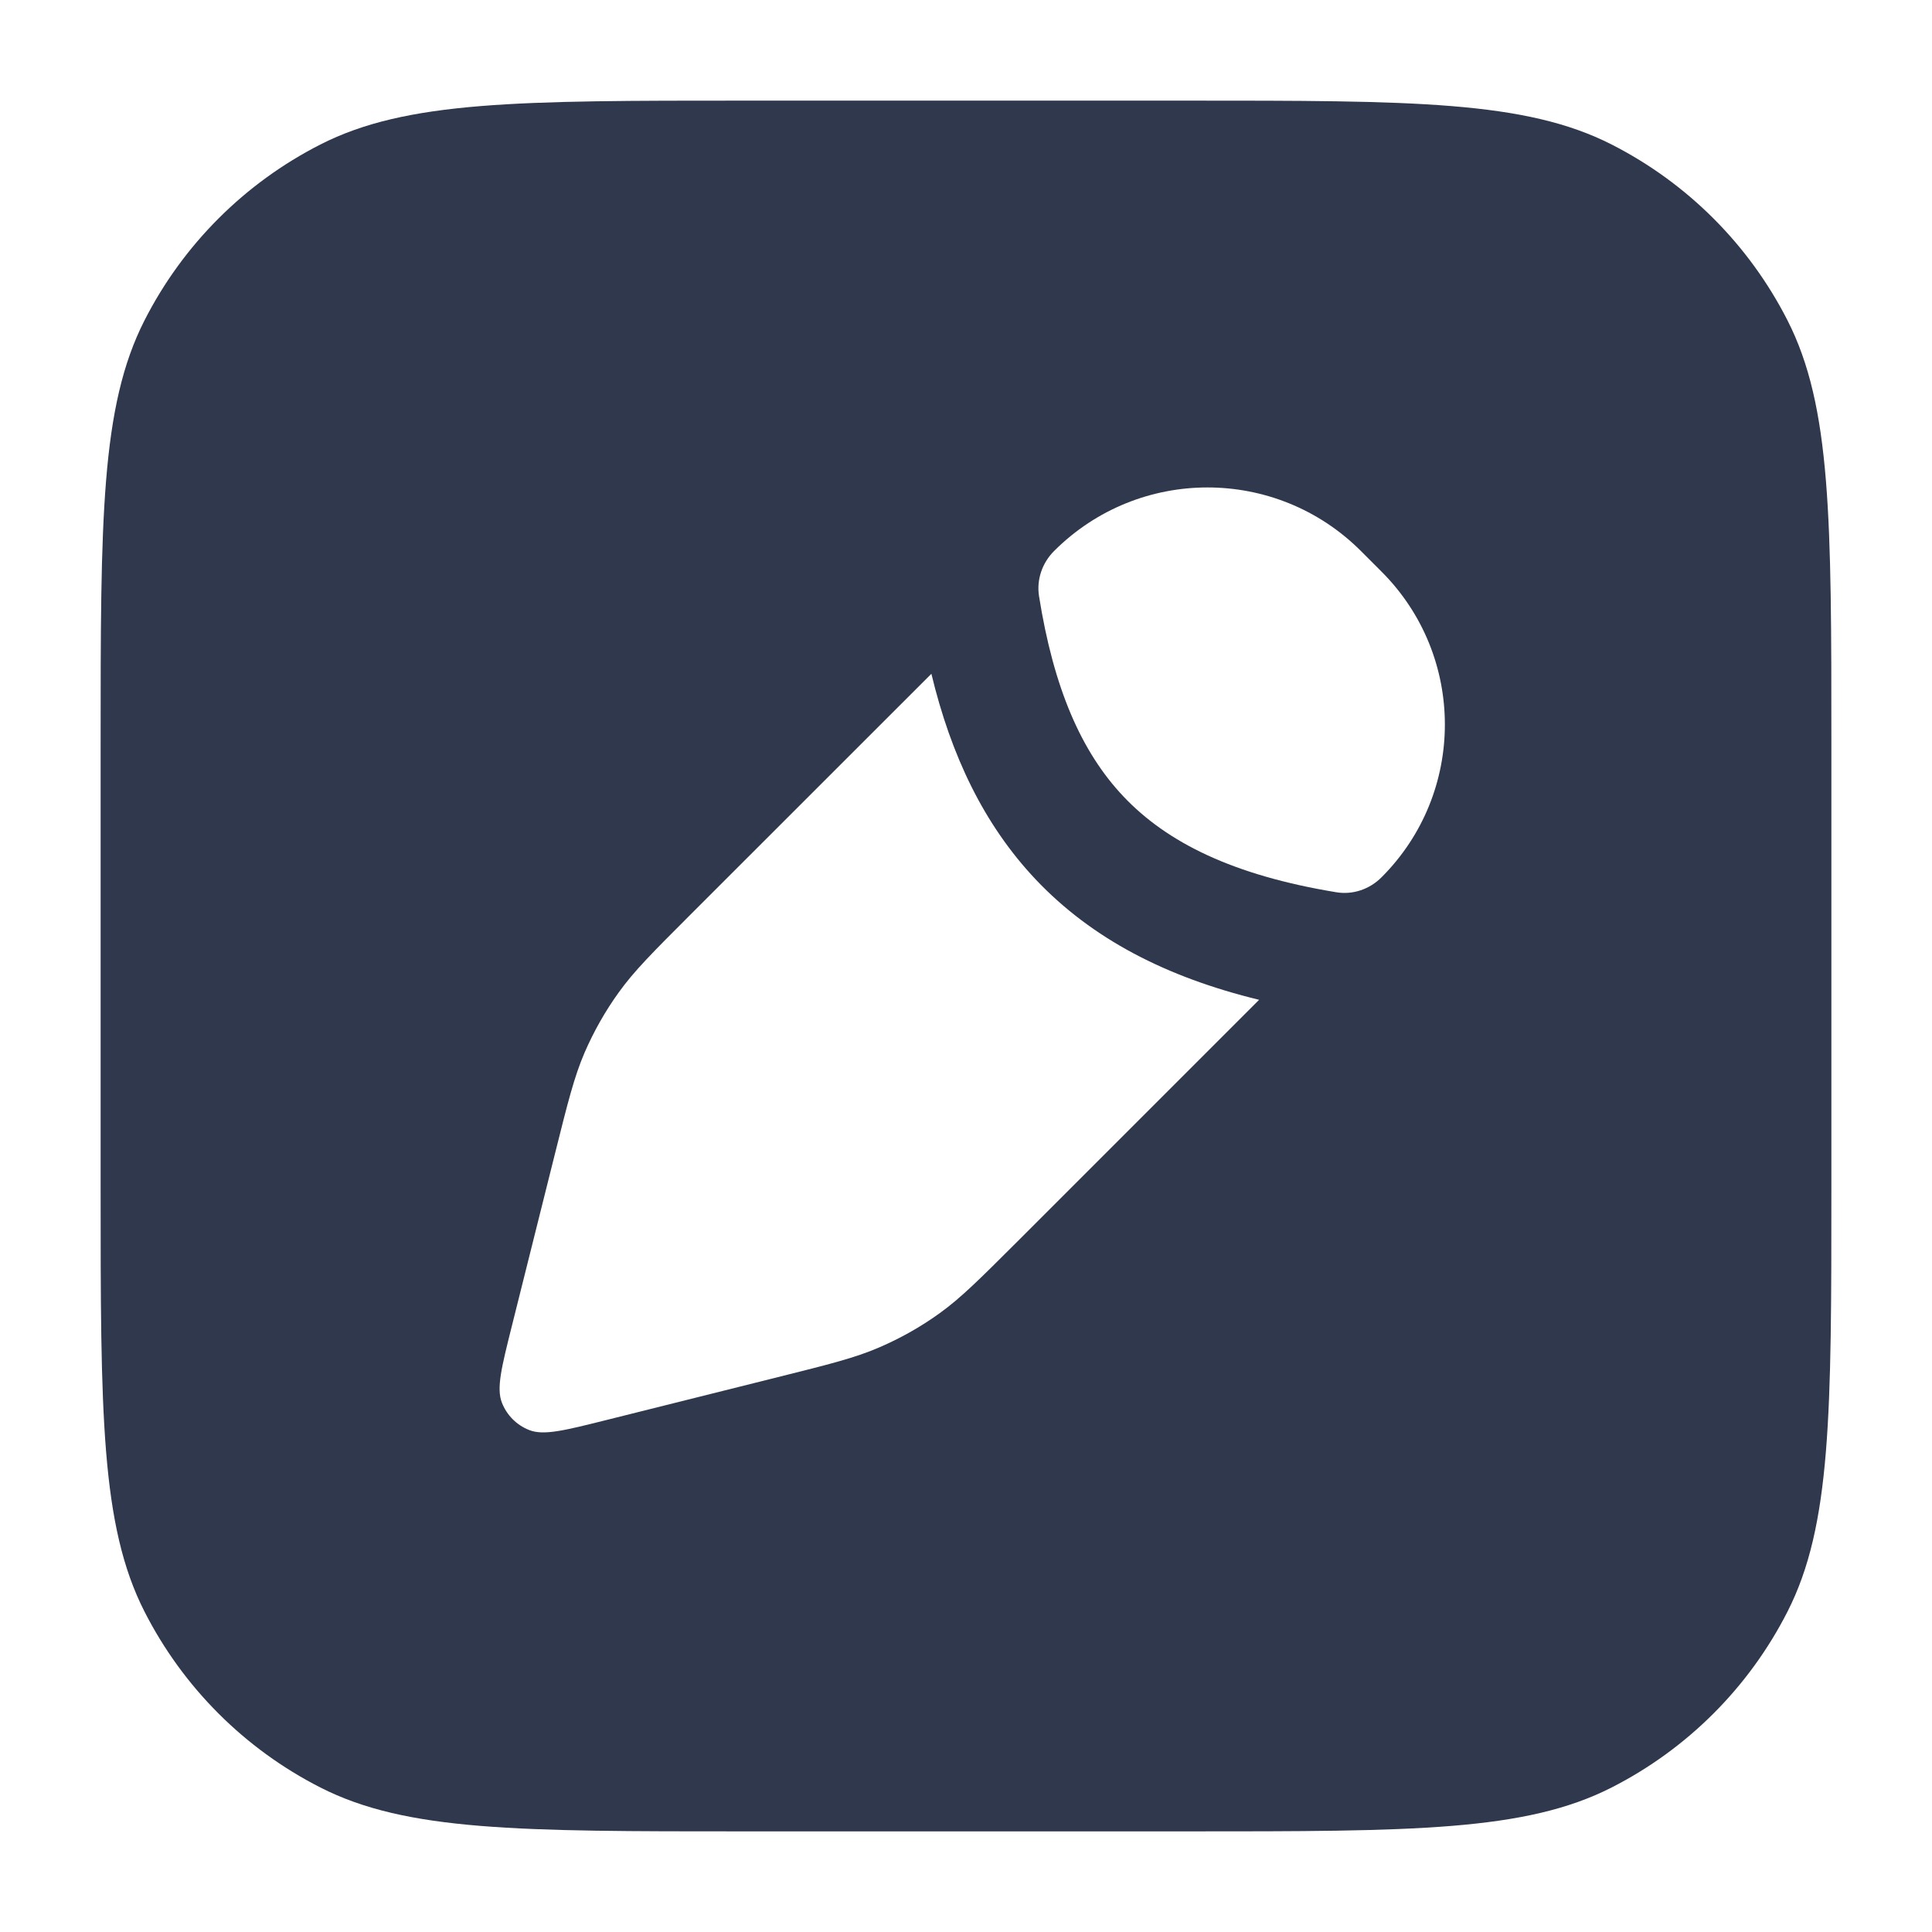 <svg width="24" height="24" viewBox="0 0 24 24" fill="none" xmlns="http://www.w3.org/2000/svg">
<path fill-rule="evenodd" clip-rule="evenodd" d="M3.98 1.795C5.05 1.25 6.45 1.25 9.25 1.25H14.75C17.55 1.25 18.95 1.25 20.02 1.795C20.961 2.274 21.726 3.039 22.205 3.98C22.75 5.05 22.75 6.45 22.75 9.25V14.75C22.75 17.55 22.75 18.95 22.205 20.02C21.726 20.961 20.961 21.726 20.02 22.205C18.95 22.75 17.55 22.75 14.75 22.75H9.25C6.45 22.75 5.05 22.75 3.98 22.205C3.039 21.726 2.274 20.961 1.795 20.02C1.25 18.95 1.25 17.55 1.25 14.75V9.25C1.25 6.45 1.25 5.05 1.795 3.98C2.274 3.039 3.039 2.274 3.98 1.795ZM17.162 10.898C17.015 11.046 16.806 11.118 16.601 11.084C15.322 10.874 14.5 10.469 13.956 9.894C13.429 9.337 13.088 8.544 12.907 7.405C12.875 7.199 12.947 6.992 13.094 6.845C14.147 5.792 15.853 5.792 16.906 6.845L17.162 7.101C18.211 8.15 18.211 9.85 17.162 10.898ZM8.576 11.363L11.57 8.37C11.814 9.385 12.221 10.242 12.866 10.925C13.565 11.663 14.487 12.139 15.641 12.42L12.637 15.424L12.637 15.424C12.17 15.89 11.937 16.123 11.673 16.313C11.439 16.482 11.187 16.624 10.922 16.738C10.624 16.867 10.304 16.947 9.664 17.107L9.664 17.107L7.521 17.643C7.009 17.771 6.753 17.835 6.575 17.765C6.419 17.704 6.296 17.581 6.235 17.425C6.165 17.246 6.229 16.99 6.357 16.478L6.893 14.336C7.053 13.696 7.133 13.376 7.261 13.078C7.376 12.813 7.518 12.561 7.687 12.327C7.876 12.063 8.11 11.829 8.576 11.363Z" fill="#2F384C"/>
</svg>
